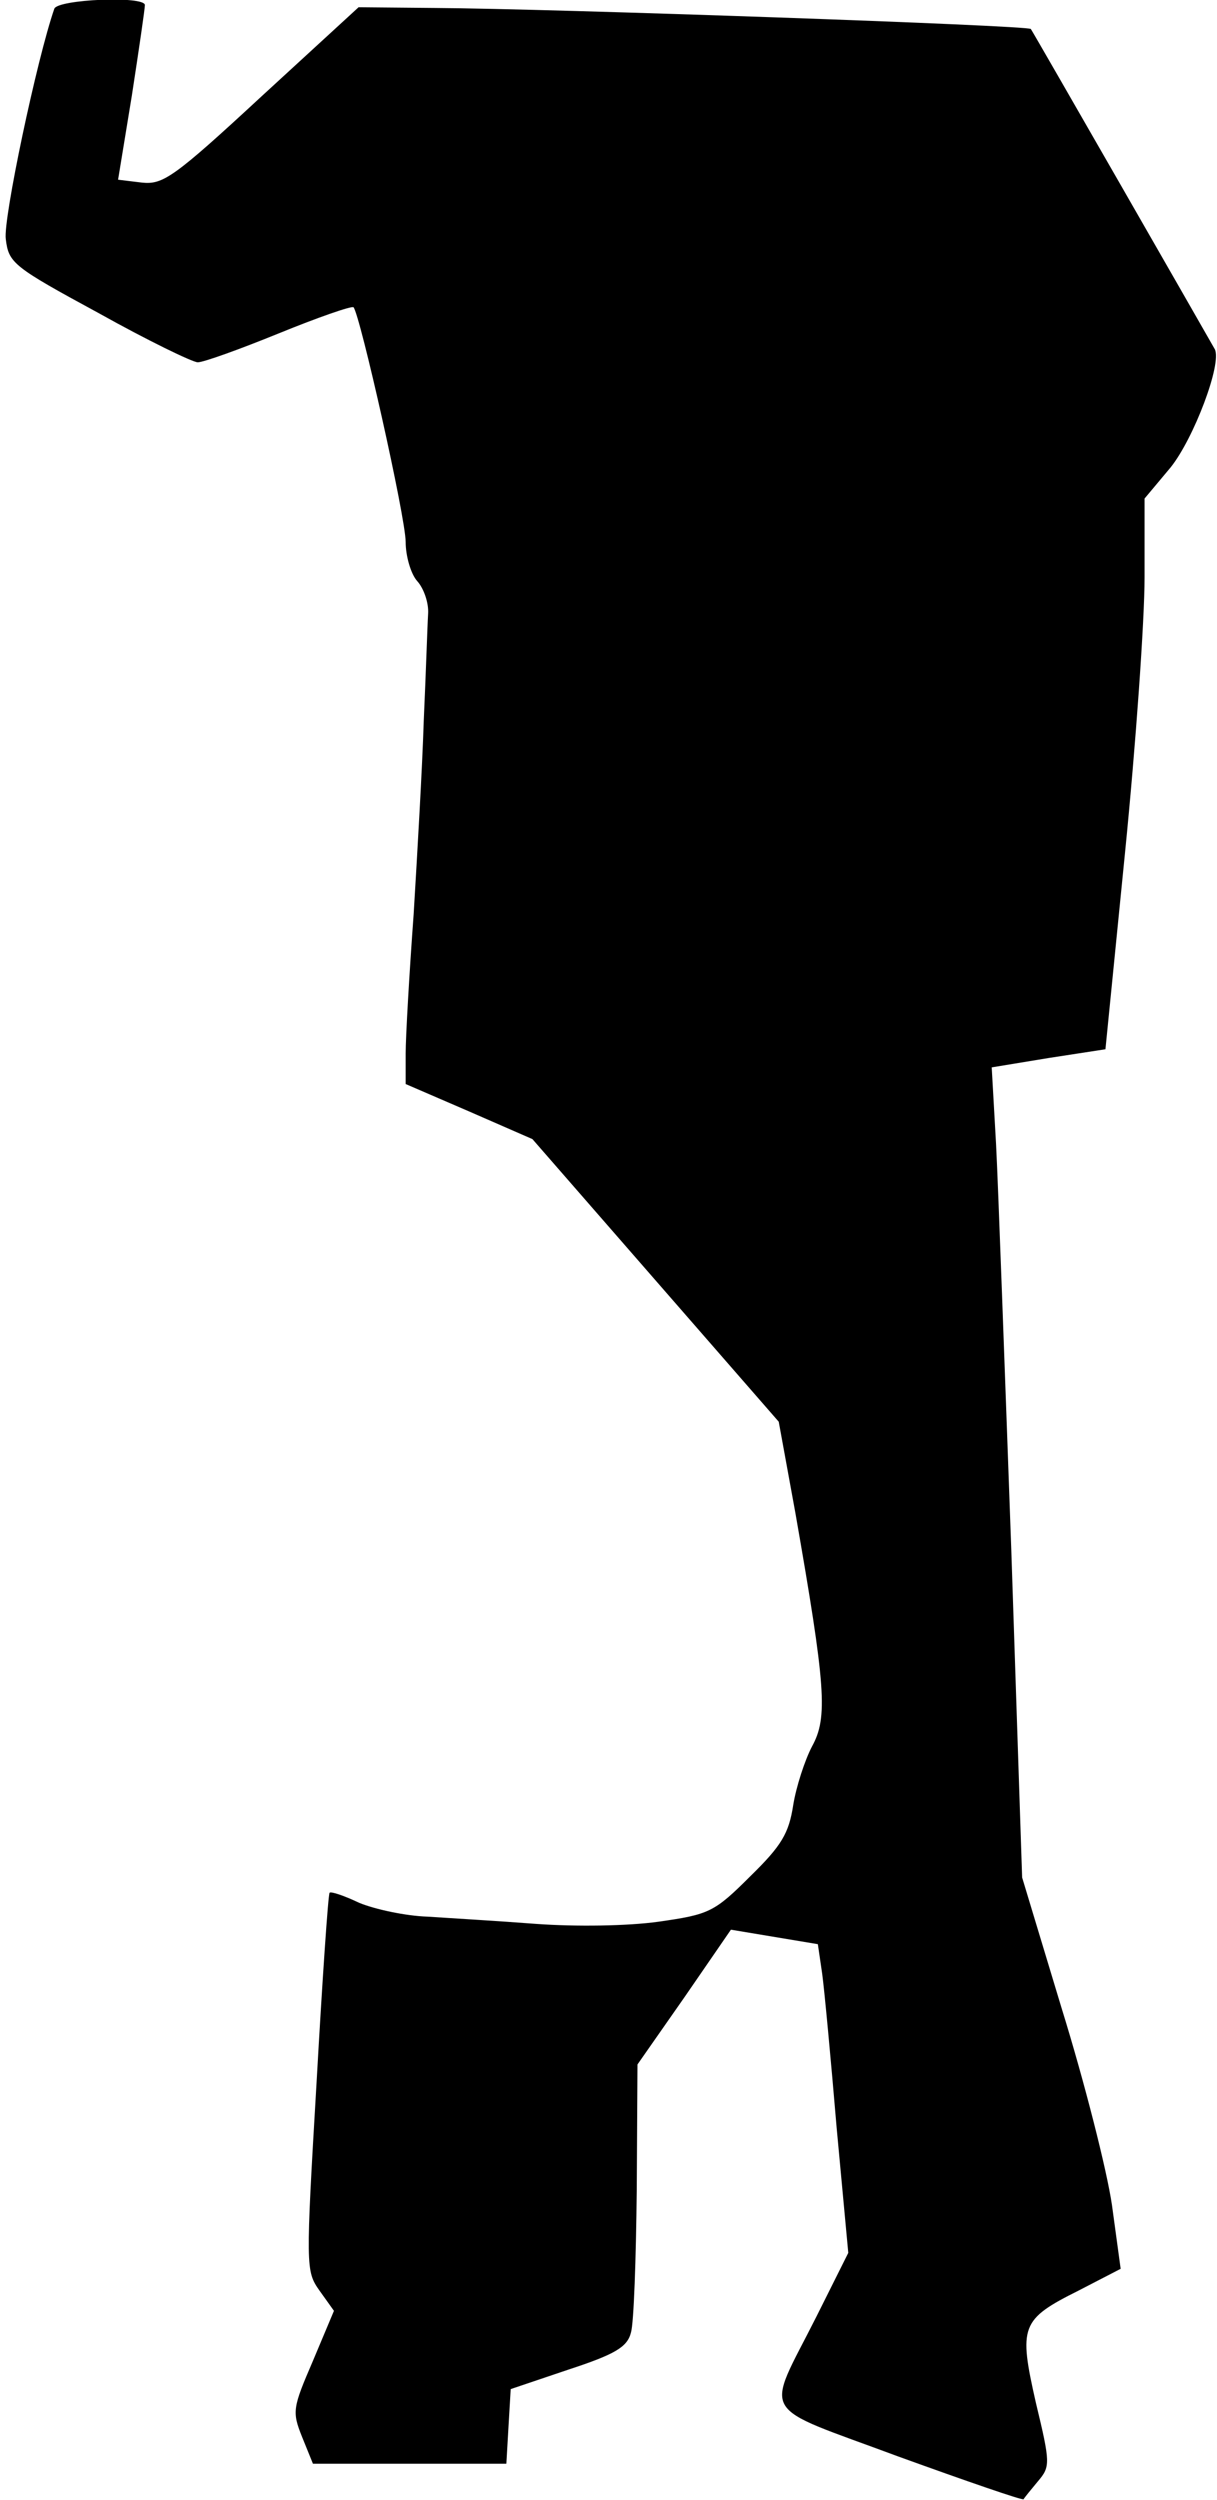 <?xml version="1.0" standalone="no"?>
<!DOCTYPE svg PUBLIC "-//W3C//DTD SVG 20010904//EN"
 "http://www.w3.org/TR/2001/REC-SVG-20010904/DTD/svg10.dtd">
<svg version="1.0" xmlns="http://www.w3.org/2000/svg"
 width="168pt" height="345pt" viewBox="0 0 168 345"
 preserveAspectRatio="xMidYMid meet">
<g transform="translate(0,345) scale(0.1,-0.1)"
fill="#000000" stroke="none">
<path fill="#000000" stroke="none" d="M75 3438 c-24 -69 -71 -291 -67 -318 4
-33 10 -38 128 -102 68 -38 130 -68 137 -68 8 0 58 18 112 40 54 22 100 38
103 36 9 -10 72 -290 72 -324 0 -19 7 -44 16 -54 9 -10 16 -30 15 -45 -1 -16
-3 -81 -6 -147 -2 -65 -9 -185 -14 -268 -6 -82 -11 -169 -11 -192 l0 -42 88
-38 87 -38 170 -195 170 -195 23 -126 c42 -240 45 -282 23 -322 -10 -19 -22
-56 -26 -81 -6 -39 -16 -56 -59 -98 -50 -50 -57 -53 -127 -63 -43 -6 -114 -7
-169 -3 -52 4 -120 8 -150 10 -30 1 -72 10 -94 19 -21 10 -39 16 -41 14 -2 -2
-10 -120 -18 -262 -15 -255 -15 -260 4 -287 l20 -28 -29 -69 c-28 -65 -29 -70
-15 -105 l15 -37 134 0 133 0 3 52 3 51 80 27 c64 21 81 31 86 51 4 13 7 102
8 197 l1 173 65 93 64 93 60 -10 60 -10 6 -41 c3 -22 12 -118 20 -213 l16
-172 -44 -88 c-71 -141 -83 -120 113 -193 94 -34 172 -61 173 -59 1 2 10 13
20 25 17 20 17 25 -3 108 -24 106 -21 115 59 155 l58 30 -12 88 c-7 48 -38
170 -69 270 l-55 182 -15 453 c-9 249 -18 501 -21 559 l-6 106 79 13 78 12 27
271 c15 150 27 321 27 380 l0 109 36 43 c32 40 71 143 61 163 -13 23 -251 438
-254 442 -4 5 -661 28 -823 29 l-105 1 -134 -123 c-121 -112 -136 -122 -165
-119 l-33 4 19 116 c10 65 18 120 18 125 0 13 -120 8 -125 -5z"/>
</g>
</svg>
